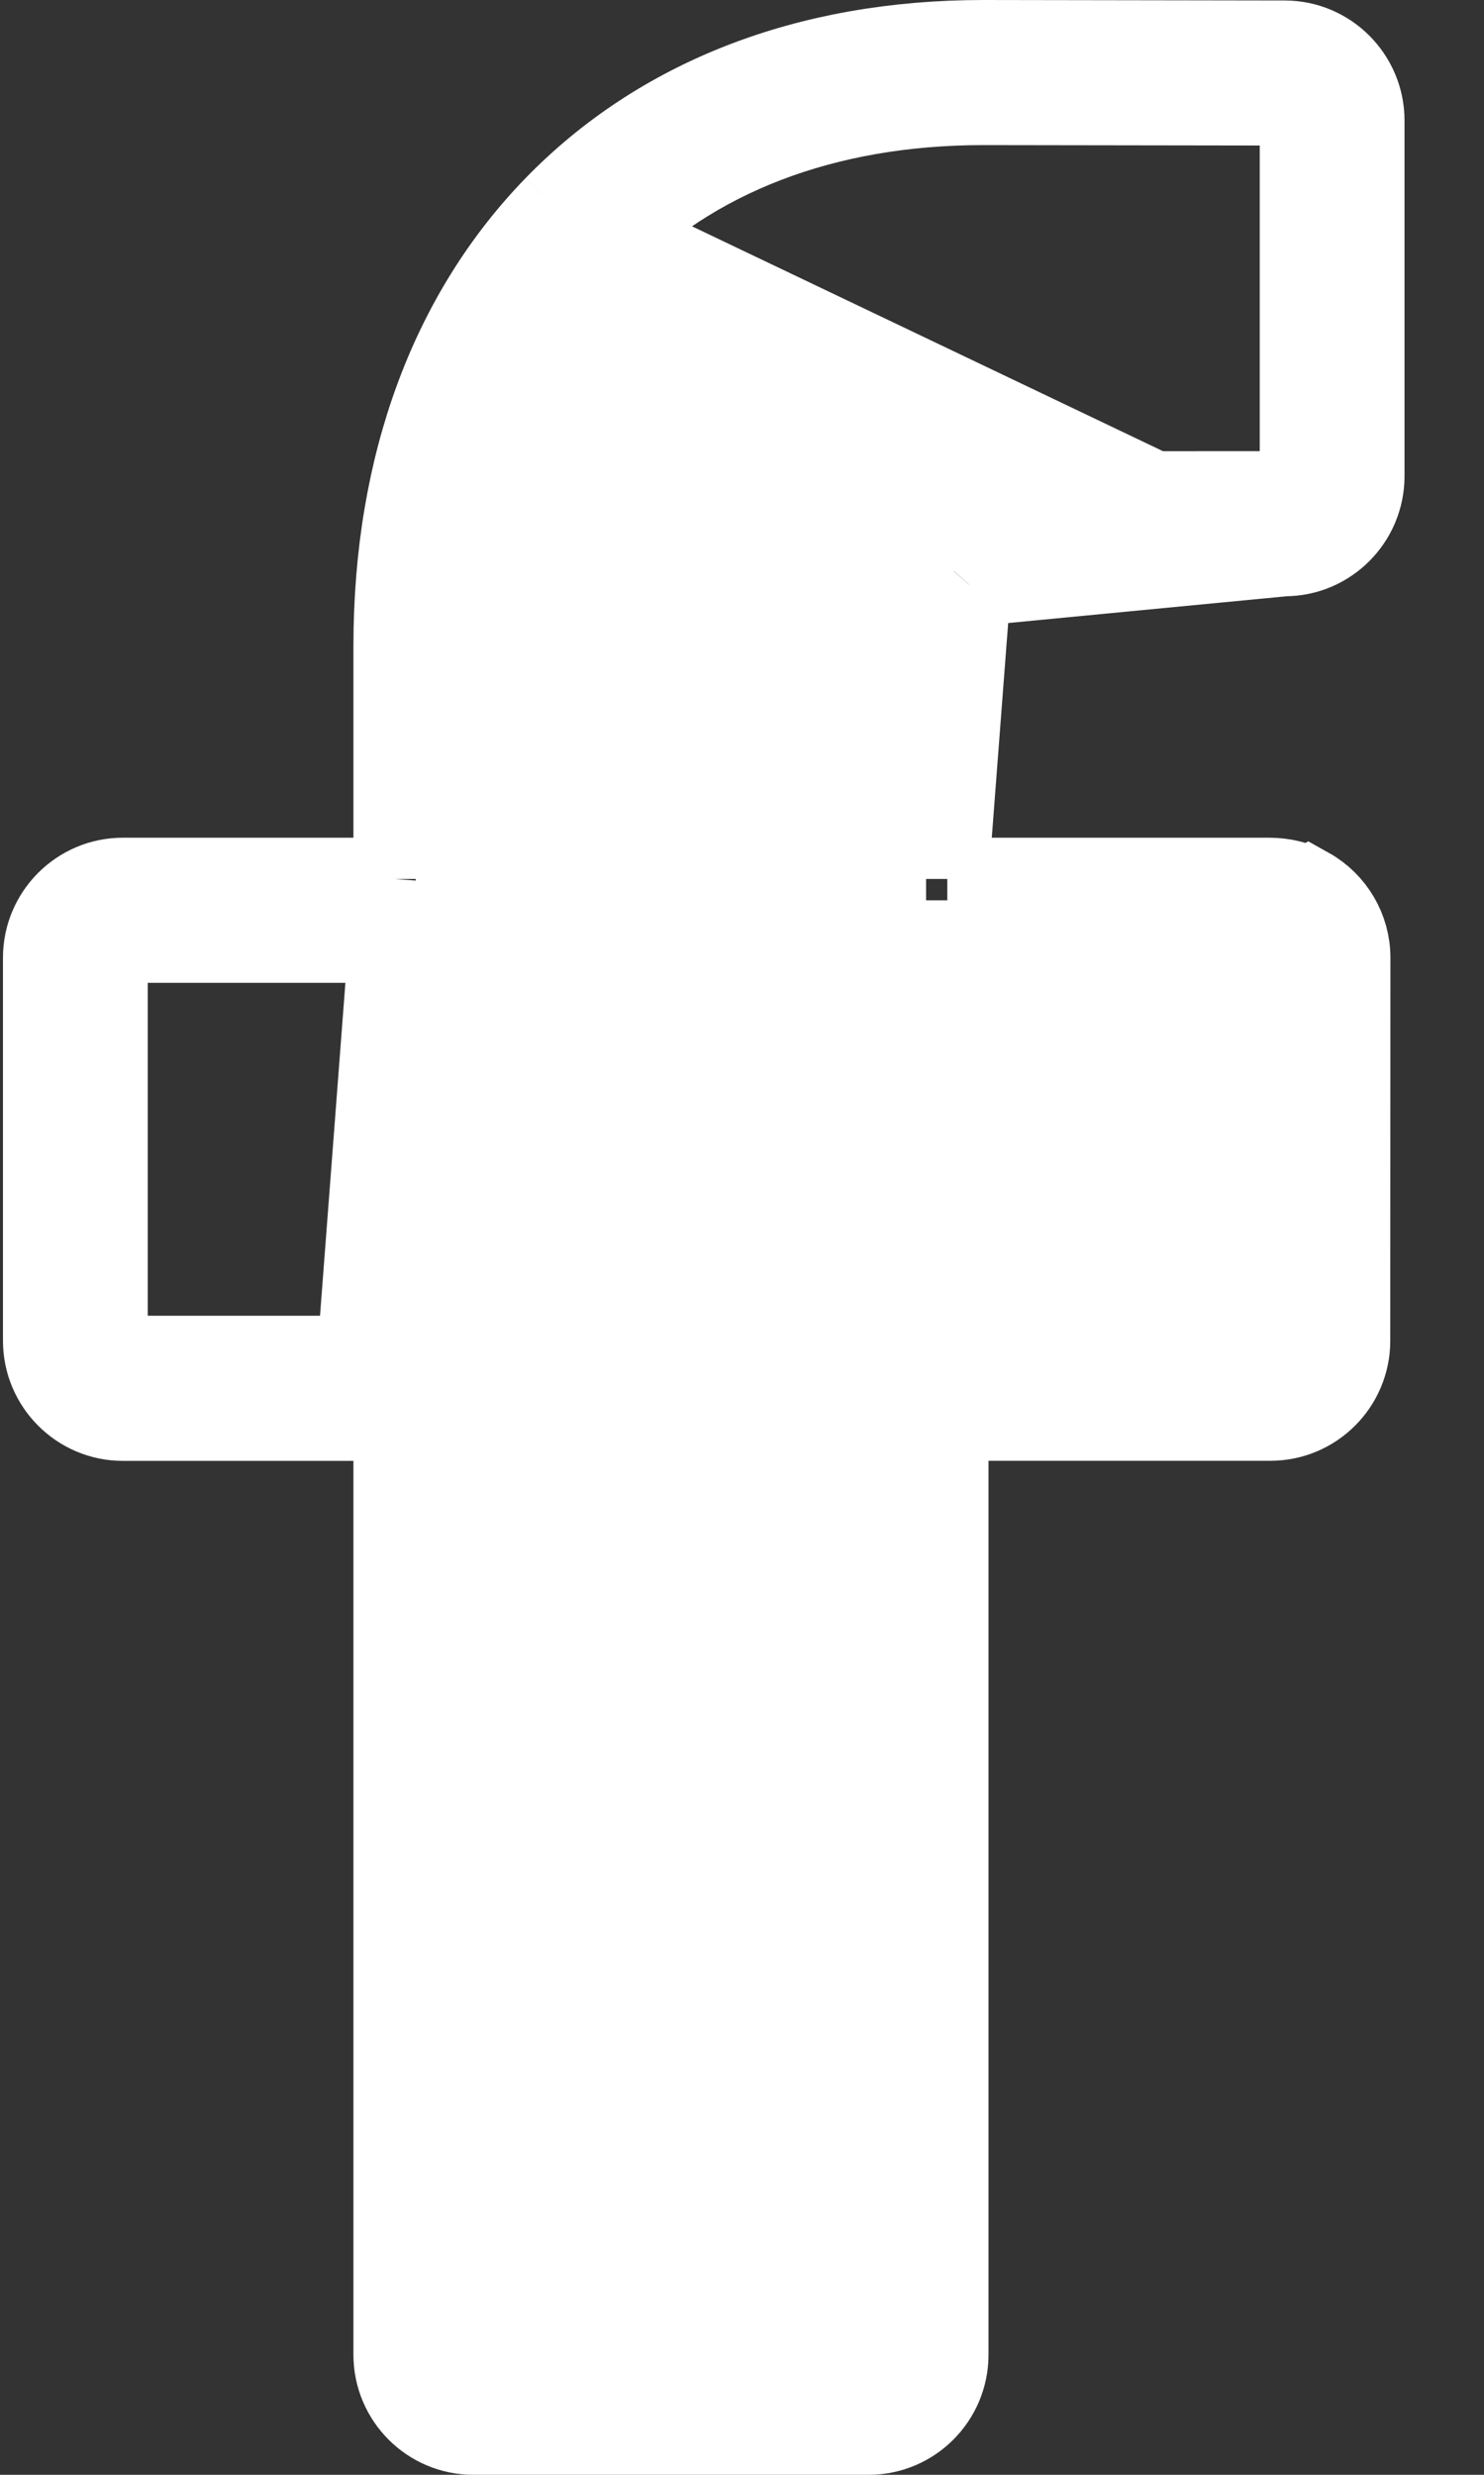 <svg width="18" height="30" viewBox="0 0 18 30" fill="none" xmlns="http://www.w3.org/2000/svg">
<rect x="0" y="0" width="18" height="30" fill="#333333" stroke="none"/>
<path d="M4.787 17.209V17.709V28.545C4.787 29.072 5.216 29.5 5.74 29.5H10.537C11.061 29.5 11.49 29.072 11.49 28.545V17.708V17.208H11.99H15.41C15.934 17.208 16.363 16.78 16.363 16.254V16.253L16.365 11.61C16.365 11.61 16.365 11.61 16.365 11.61C16.365 11.265 16.177 10.944 15.873 10.774L4.787 17.209ZM4.787 17.209H4.287M4.787 17.209H4.287M4.287 17.209H1.489C0.965 17.209 0.536 16.78 0.536 16.253V11.61C0.536 11.083 0.965 10.655 1.489 10.655H4.287H4.787M4.287 17.209L4.787 10.655M4.787 10.655V10.155M4.787 10.655V10.155M4.787 10.155V7.83C4.787 5.63 5.475 3.802 6.735 2.506L6.735 2.506M4.787 10.155L6.735 2.506M6.735 2.506C8.001 1.206 9.783 0.5 11.927 0.5C11.927 0.5 11.927 0.5 11.928 0.5L15.585 0.506C15.585 0.506 15.585 0.506 15.585 0.506C16.108 0.507 16.536 0.935 16.536 1.461V5.772C16.536 6.3 16.107 6.728 15.584 6.728H15.583M6.735 2.506L15.583 6.728M15.583 6.728L13.12 6.729C13.12 6.729 13.12 6.729 13.12 6.729C12.34 6.729 11.954 6.878 11.763 7.094L11.762 7.095M15.583 6.728L11.762 7.095M11.762 7.095C11.645 7.228 11.584 7.4 11.548 7.575C11.511 7.759 11.49 8 11.49 8.318V10.155V10.655M11.762 7.095L11.49 10.655M11.49 10.655H11.99M11.49 10.655H11.99M11.99 10.655H15.398M11.99 10.655H15.398M15.398 10.655C15.573 10.655 15.737 10.698 15.873 10.774L15.398 10.655ZM5.543 28.241V28.741H6.043H10.233H10.733V28.241V16.921C10.733 16.661 10.946 16.45 11.204 16.45H15.107H15.607L15.607 15.95L15.609 11.914L15.609 11.414H15.109H11.203C10.946 11.414 10.733 11.202 10.733 10.942V8.318C10.733 7.64 10.81 7.03 11.196 6.592L11.196 6.592C11.662 6.063 12.435 5.97 13.12 5.97H13.12L15.28 5.969L15.78 5.969V5.469V1.764V1.265L15.582 1.265V1.265H15.582V1.265L15.281 1.264L11.927 1.259H11.926C10.003 1.259 8.393 1.878 7.265 3.042C6.139 4.204 5.543 5.857 5.543 7.83V10.942C5.543 11.202 5.331 11.414 5.073 11.414H1.792H1.292V11.914V15.95V16.45H1.792H5.073C5.331 16.45 5.543 16.661 5.543 16.921V28.241Z" fill="white" stroke="white"/>
</svg>
